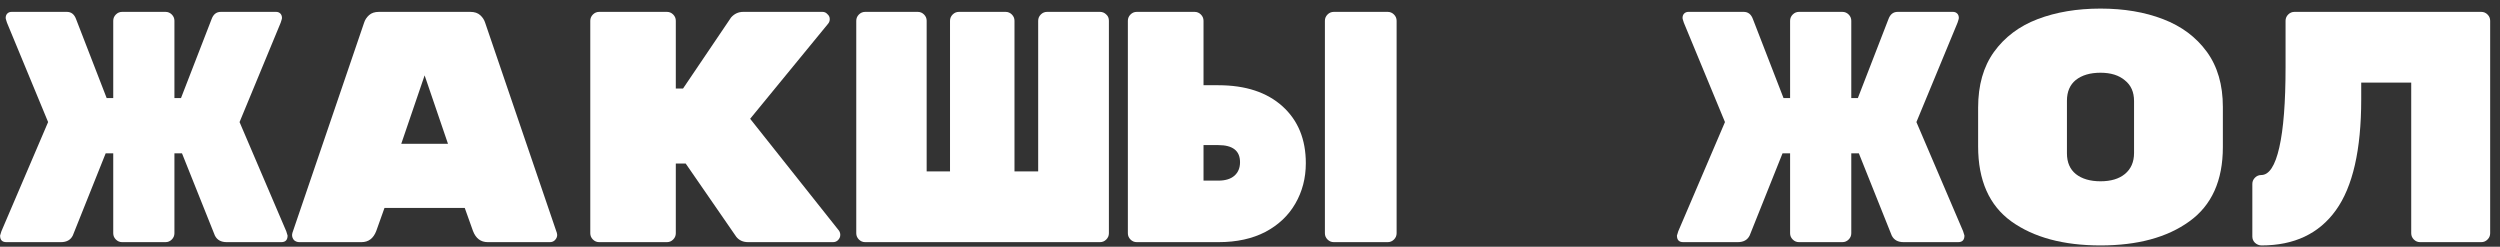 <svg width="152" height="15" viewBox="0 0 152 15" fill="none" xmlns="http://www.w3.org/2000/svg">
<rect x="0" y="0" width="152" height="15" fill="#333333" stroke="none"/>
<path d="M17.405 14.062C17.458 14.222 17.485 14.309 17.485 14.322C17.485 14.589 17.358 14.722 17.105 14.722H13.785C13.438 14.722 13.198 14.589 13.065 14.322L11.065 9.322H10.605V14.182C10.605 14.329 10.552 14.456 10.445 14.562C10.338 14.669 10.212 14.722 10.065 14.722H7.425C7.278 14.722 7.152 14.669 7.045 14.562C6.938 14.456 6.885 14.329 6.885 14.182V9.322H6.425L4.425 14.322C4.292 14.589 4.052 14.722 3.705 14.722H0.385C0.132 14.722 0.005 14.589 0.005 14.322C0.005 14.309 0.032 14.222 0.085 14.062L2.925 7.422L0.425 1.382C0.372 1.222 0.345 1.129 0.345 1.102C0.345 0.982 0.378 0.889 0.445 0.822C0.512 0.756 0.598 0.722 0.705 0.722H4.065C4.332 0.722 4.518 0.869 4.625 1.162L6.485 5.962H6.885V1.262C6.885 1.116 6.938 0.989 7.045 0.882C7.152 0.776 7.278 0.722 7.425 0.722H10.065C10.212 0.722 10.338 0.776 10.445 0.882C10.552 0.989 10.605 1.116 10.605 1.262V5.962H11.005L12.865 1.162C12.972 0.869 13.158 0.722 13.425 0.722H16.785C16.892 0.722 16.978 0.756 17.045 0.822C17.111 0.889 17.145 0.982 17.145 1.102C17.145 1.129 17.118 1.222 17.065 1.382L14.565 7.422L17.405 14.062Z" fill="white"/>
<path d="M22.877 14.042C22.704 14.496 22.404 14.722 21.977 14.722H18.197C18.077 14.722 17.97 14.682 17.877 14.602C17.797 14.509 17.757 14.402 17.757 14.282L17.777 14.162L22.137 1.382C22.19 1.209 22.29 1.056 22.437 0.922C22.584 0.789 22.784 0.722 23.037 0.722H28.597C28.85 0.722 29.05 0.789 29.197 0.922C29.344 1.056 29.444 1.209 29.497 1.382L33.857 14.162L33.877 14.282C33.877 14.402 33.83 14.509 33.737 14.602C33.657 14.682 33.557 14.722 33.437 14.722H29.657C29.23 14.722 28.93 14.496 28.757 14.042L28.257 12.642H23.377L22.877 14.042ZM25.817 4.582L24.397 8.742H27.237L25.817 4.582Z" fill="white"/>
<path d="M51.009 14.022C51.063 14.102 51.089 14.189 51.089 14.282C51.089 14.402 51.043 14.509 50.949 14.602C50.869 14.682 50.769 14.722 50.649 14.722H45.489C45.183 14.722 44.943 14.616 44.769 14.402L41.689 9.942H41.089V14.182C41.089 14.329 41.036 14.456 40.929 14.562C40.823 14.669 40.696 14.722 40.549 14.722H36.429C36.283 14.722 36.156 14.669 36.049 14.562C35.943 14.456 35.889 14.329 35.889 14.182V1.262C35.889 1.116 35.943 0.989 36.049 0.882C36.156 0.776 36.283 0.722 36.429 0.722H40.549C40.696 0.722 40.823 0.776 40.929 0.882C41.036 0.989 41.089 1.116 41.089 1.262V5.382H41.529L44.449 1.062C44.649 0.836 44.896 0.722 45.189 0.722H50.009C50.129 0.722 50.229 0.769 50.309 0.862C50.403 0.942 50.449 1.042 50.449 1.162C50.449 1.269 50.416 1.362 50.349 1.442L45.609 7.222L51.009 14.022Z" fill="white"/>
<path d="M52.601 14.722C52.455 14.722 52.328 14.669 52.221 14.562C52.115 14.456 52.061 14.329 52.061 14.182V1.262C52.061 1.116 52.115 0.989 52.221 0.882C52.328 0.776 52.455 0.722 52.601 0.722H55.801C55.948 0.722 56.075 0.776 56.181 0.882C56.288 0.989 56.341 1.116 56.341 1.262V10.422H57.761V1.262C57.761 1.116 57.815 0.989 57.921 0.882C58.028 0.776 58.155 0.722 58.301 0.722H61.141C61.288 0.722 61.415 0.776 61.521 0.882C61.628 0.989 61.681 1.116 61.681 1.262V10.422H63.121V1.262C63.121 1.116 63.175 0.989 63.281 0.882C63.388 0.776 63.515 0.722 63.661 0.722H66.881C67.028 0.722 67.155 0.776 67.261 0.882C67.368 0.976 67.421 1.102 67.421 1.262V14.182C67.421 14.329 67.368 14.456 67.261 14.562C67.155 14.669 67.028 14.722 66.881 14.722H52.601Z" fill="white"/>
<path d="M74.074 5.182C75.727 5.182 77.027 5.609 77.974 6.462C78.92 7.316 79.394 8.469 79.394 9.922C79.394 10.829 79.18 11.649 78.754 12.382C78.34 13.102 77.734 13.676 76.934 14.102C76.134 14.515 75.187 14.722 74.094 14.722H69.114C68.967 14.722 68.84 14.669 68.734 14.562C68.627 14.456 68.574 14.329 68.574 14.182V1.262C68.574 1.116 68.627 0.989 68.734 0.882C68.84 0.776 68.967 0.722 69.114 0.722H72.634C72.78 0.722 72.907 0.776 73.014 0.882C73.12 0.989 73.174 1.116 73.174 1.262V5.182H74.074ZM81.094 14.722C80.947 14.722 80.82 14.669 80.714 14.562C80.607 14.456 80.554 14.329 80.554 14.182V1.262C80.554 1.116 80.607 0.989 80.714 0.882C80.82 0.776 80.947 0.722 81.094 0.722H84.374C84.52 0.722 84.647 0.776 84.754 0.882C84.86 0.989 84.914 1.116 84.914 1.262V14.182C84.914 14.329 84.86 14.456 84.754 14.562C84.647 14.669 84.52 14.722 84.374 14.722H81.094ZM74.074 10.982C74.5 10.982 74.827 10.882 75.054 10.682C75.28 10.482 75.394 10.209 75.394 9.862C75.394 9.169 74.954 8.822 74.074 8.822H73.174V10.982H74.074Z" fill="white"/>
<path d="M119.358 14.062C119.411 14.222 119.438 14.309 119.438 14.322C119.438 14.589 119.311 14.722 119.058 14.722H115.738C115.391 14.722 115.151 14.589 115.018 14.322L113.018 9.322H112.558V14.182C112.558 14.329 112.505 14.456 112.398 14.562C112.291 14.669 112.165 14.722 112.018 14.722H109.378C109.231 14.722 109.105 14.669 108.998 14.562C108.891 14.456 108.838 14.329 108.838 14.182V9.322H108.378L106.378 14.322C106.245 14.589 106.005 14.722 105.658 14.722H102.338C102.085 14.722 101.958 14.589 101.958 14.322C101.958 14.309 101.985 14.222 102.038 14.062L104.878 7.422L102.378 1.382C102.325 1.222 102.298 1.129 102.298 1.102C102.298 0.982 102.331 0.889 102.398 0.822C102.465 0.756 102.551 0.722 102.658 0.722H106.018C106.285 0.722 106.471 0.869 106.578 1.162L108.438 5.962H108.838V1.262C108.838 1.116 108.891 0.989 108.998 0.882C109.105 0.776 109.231 0.722 109.378 0.722H112.018C112.165 0.722 112.291 0.776 112.398 0.882C112.505 0.989 112.558 1.116 112.558 1.262V5.962H112.958L114.818 1.162C114.925 0.869 115.111 0.722 115.378 0.722H118.738C118.845 0.722 118.931 0.756 118.998 0.822C119.065 0.889 119.098 0.982 119.098 1.102C119.098 1.129 119.071 1.222 119.018 1.382L116.518 7.422L119.358 14.062Z" fill="white"/>
<path d="M135.15 8.942C135.15 10.982 134.47 12.489 133.11 13.462C131.764 14.436 129.964 14.922 127.71 14.922C125.457 14.922 123.65 14.436 122.29 13.462C120.944 12.489 120.27 10.969 120.27 8.902V6.542C120.27 5.182 120.59 4.056 121.23 3.162C121.884 2.256 122.77 1.589 123.89 1.162C125.01 0.736 126.284 0.522 127.71 0.522C129.137 0.522 130.404 0.736 131.51 1.162C132.63 1.589 133.517 2.249 134.17 3.142C134.824 4.036 135.15 5.156 135.15 6.502V8.942ZM125.67 9.322C125.67 9.869 125.85 10.289 126.21 10.582C126.584 10.876 127.084 11.022 127.71 11.022C128.337 11.022 128.83 10.876 129.19 10.582C129.564 10.276 129.75 9.849 129.75 9.302V6.142C129.75 5.596 129.564 5.176 129.19 4.882C128.83 4.576 128.337 4.422 127.71 4.422C127.084 4.422 126.584 4.569 126.21 4.862C125.85 5.156 125.67 5.576 125.67 6.122V9.322Z" fill="white"/>
<path d="M137.502 14.922C137.356 14.922 137.222 14.869 137.102 14.762C136.996 14.656 136.942 14.529 136.942 14.382V11.182C136.942 11.036 136.996 10.909 137.102 10.802C137.209 10.696 137.336 10.642 137.482 10.642C137.962 10.642 138.329 10.082 138.582 8.962C138.836 7.842 138.962 6.222 138.962 4.102V1.262C138.962 1.116 139.016 0.989 139.122 0.882C139.229 0.776 139.356 0.722 139.502 0.722H150.862C151.009 0.722 151.136 0.776 151.242 0.882C151.349 0.989 151.402 1.116 151.402 1.262V14.182C151.402 14.329 151.349 14.456 151.242 14.562C151.136 14.669 151.009 14.722 150.862 14.722H147.142C146.996 14.722 146.869 14.669 146.762 14.562C146.656 14.456 146.602 14.329 146.602 14.182V5.022H143.562V6.042C143.562 9.109 143.049 11.356 142.022 12.782C140.996 14.209 139.489 14.922 137.502 14.922Z" fill="white"/>
</svg>
